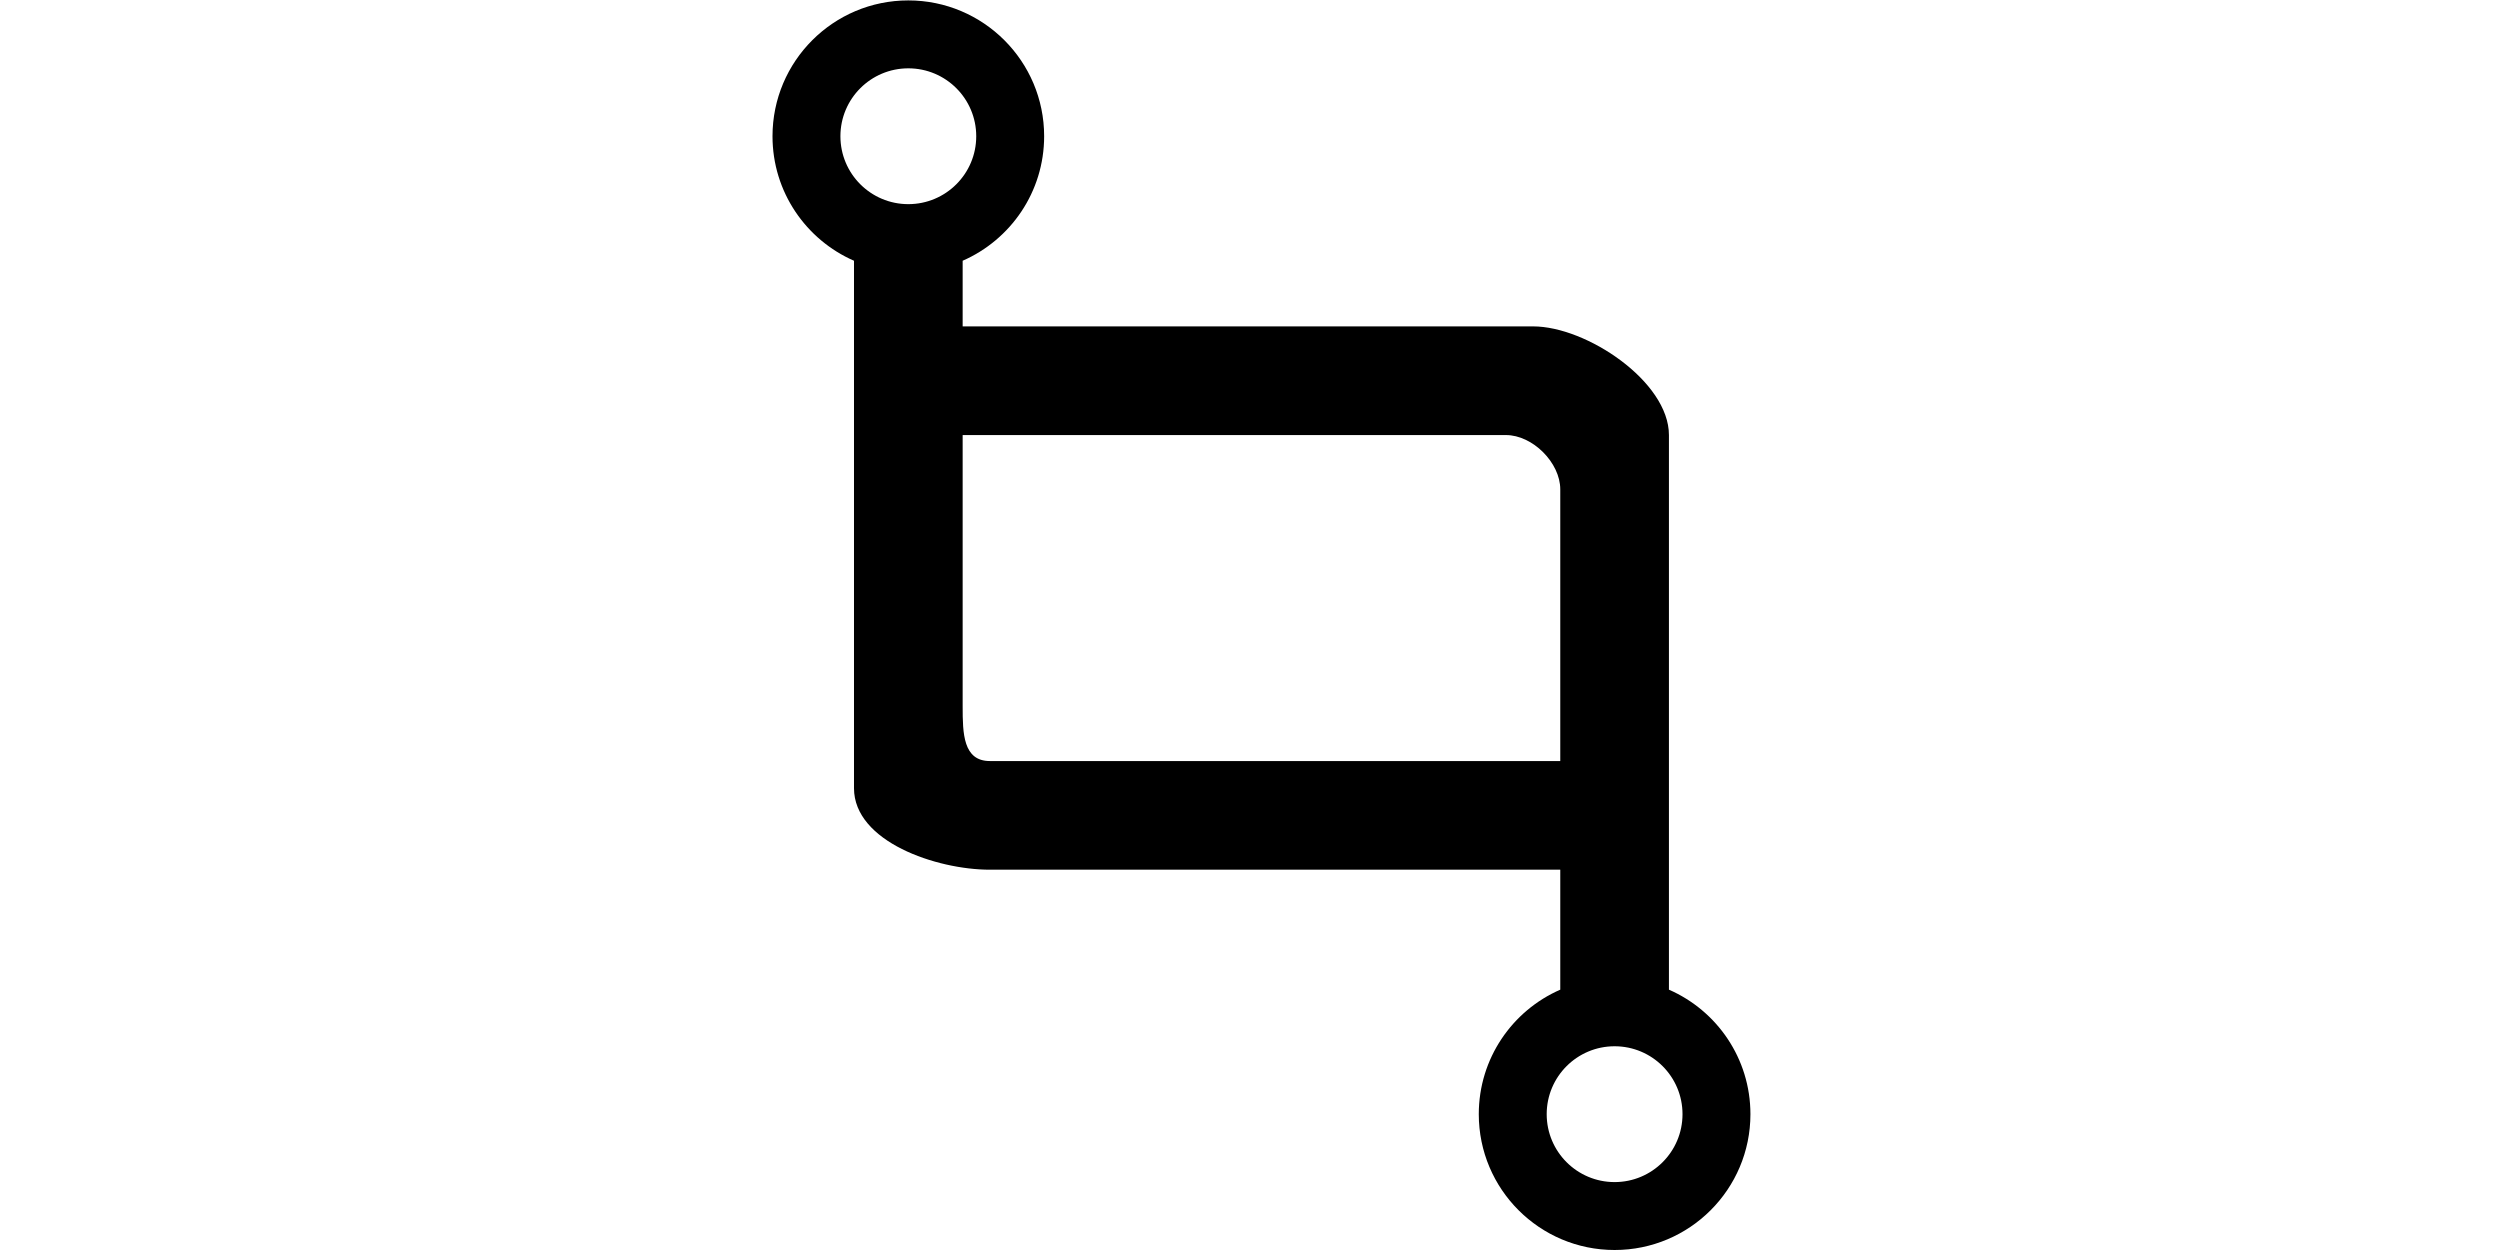 <?xml version="1.0" standalone="no"?><!DOCTYPE svg PUBLIC "-//W3C//DTD SVG 1.1//EN" "http://www.w3.org/Graphics/SVG/1.1/DTD/svg11.dtd"><svg class="icon" height="512" viewBox="0 0 1024 1024" version="1.1" xmlns="http://www.w3.org/2000/svg"><path d="M855.189 810.732 855.189 356.404c0-43.833-67.564-89.024-111.266-89.024L276.606 267.38l0-53.777c39.289-17.174 66.76-56.377 66.76-101.996 0-61.446-49.831-111.266-111.266-111.266S120.834 50.161 120.834 111.608c0 45.619 27.471 84.822 66.76 101.996l0 432.092c0 43.812 67.564 66.76 111.267 66.76l467.316 0L766.177 810.733c-39.297 17.167-66.76 56.369-66.76 102 0 61.458 49.808 111.267 111.267 111.267 61.457 0 111.267-49.808 111.267-111.267C921.95 867.103 894.486 827.902 855.189 810.732zM232.1 167.24c-30.729 0-55.633-24.904-55.633-55.633 0-30.729 24.905-55.633 55.633-55.633s55.633 24.904 55.633 55.633C287.733 142.336 262.829 167.24 232.1 167.24zM298.86 623.442c-21.84 0-22.254-22.6-22.254-44.506L276.606 356.404l445.063 0c21.841 0 44.506 22.601 44.506 44.507l0 222.531L298.86 623.442zM810.683 968.366c-30.729 0-55.633-24.904-55.633-55.633 0-30.728 24.904-55.634 55.633-55.634 30.728 0 55.633 24.906 55.633 55.634C866.316 943.462 841.411 968.366 810.683 968.366z" /></svg>